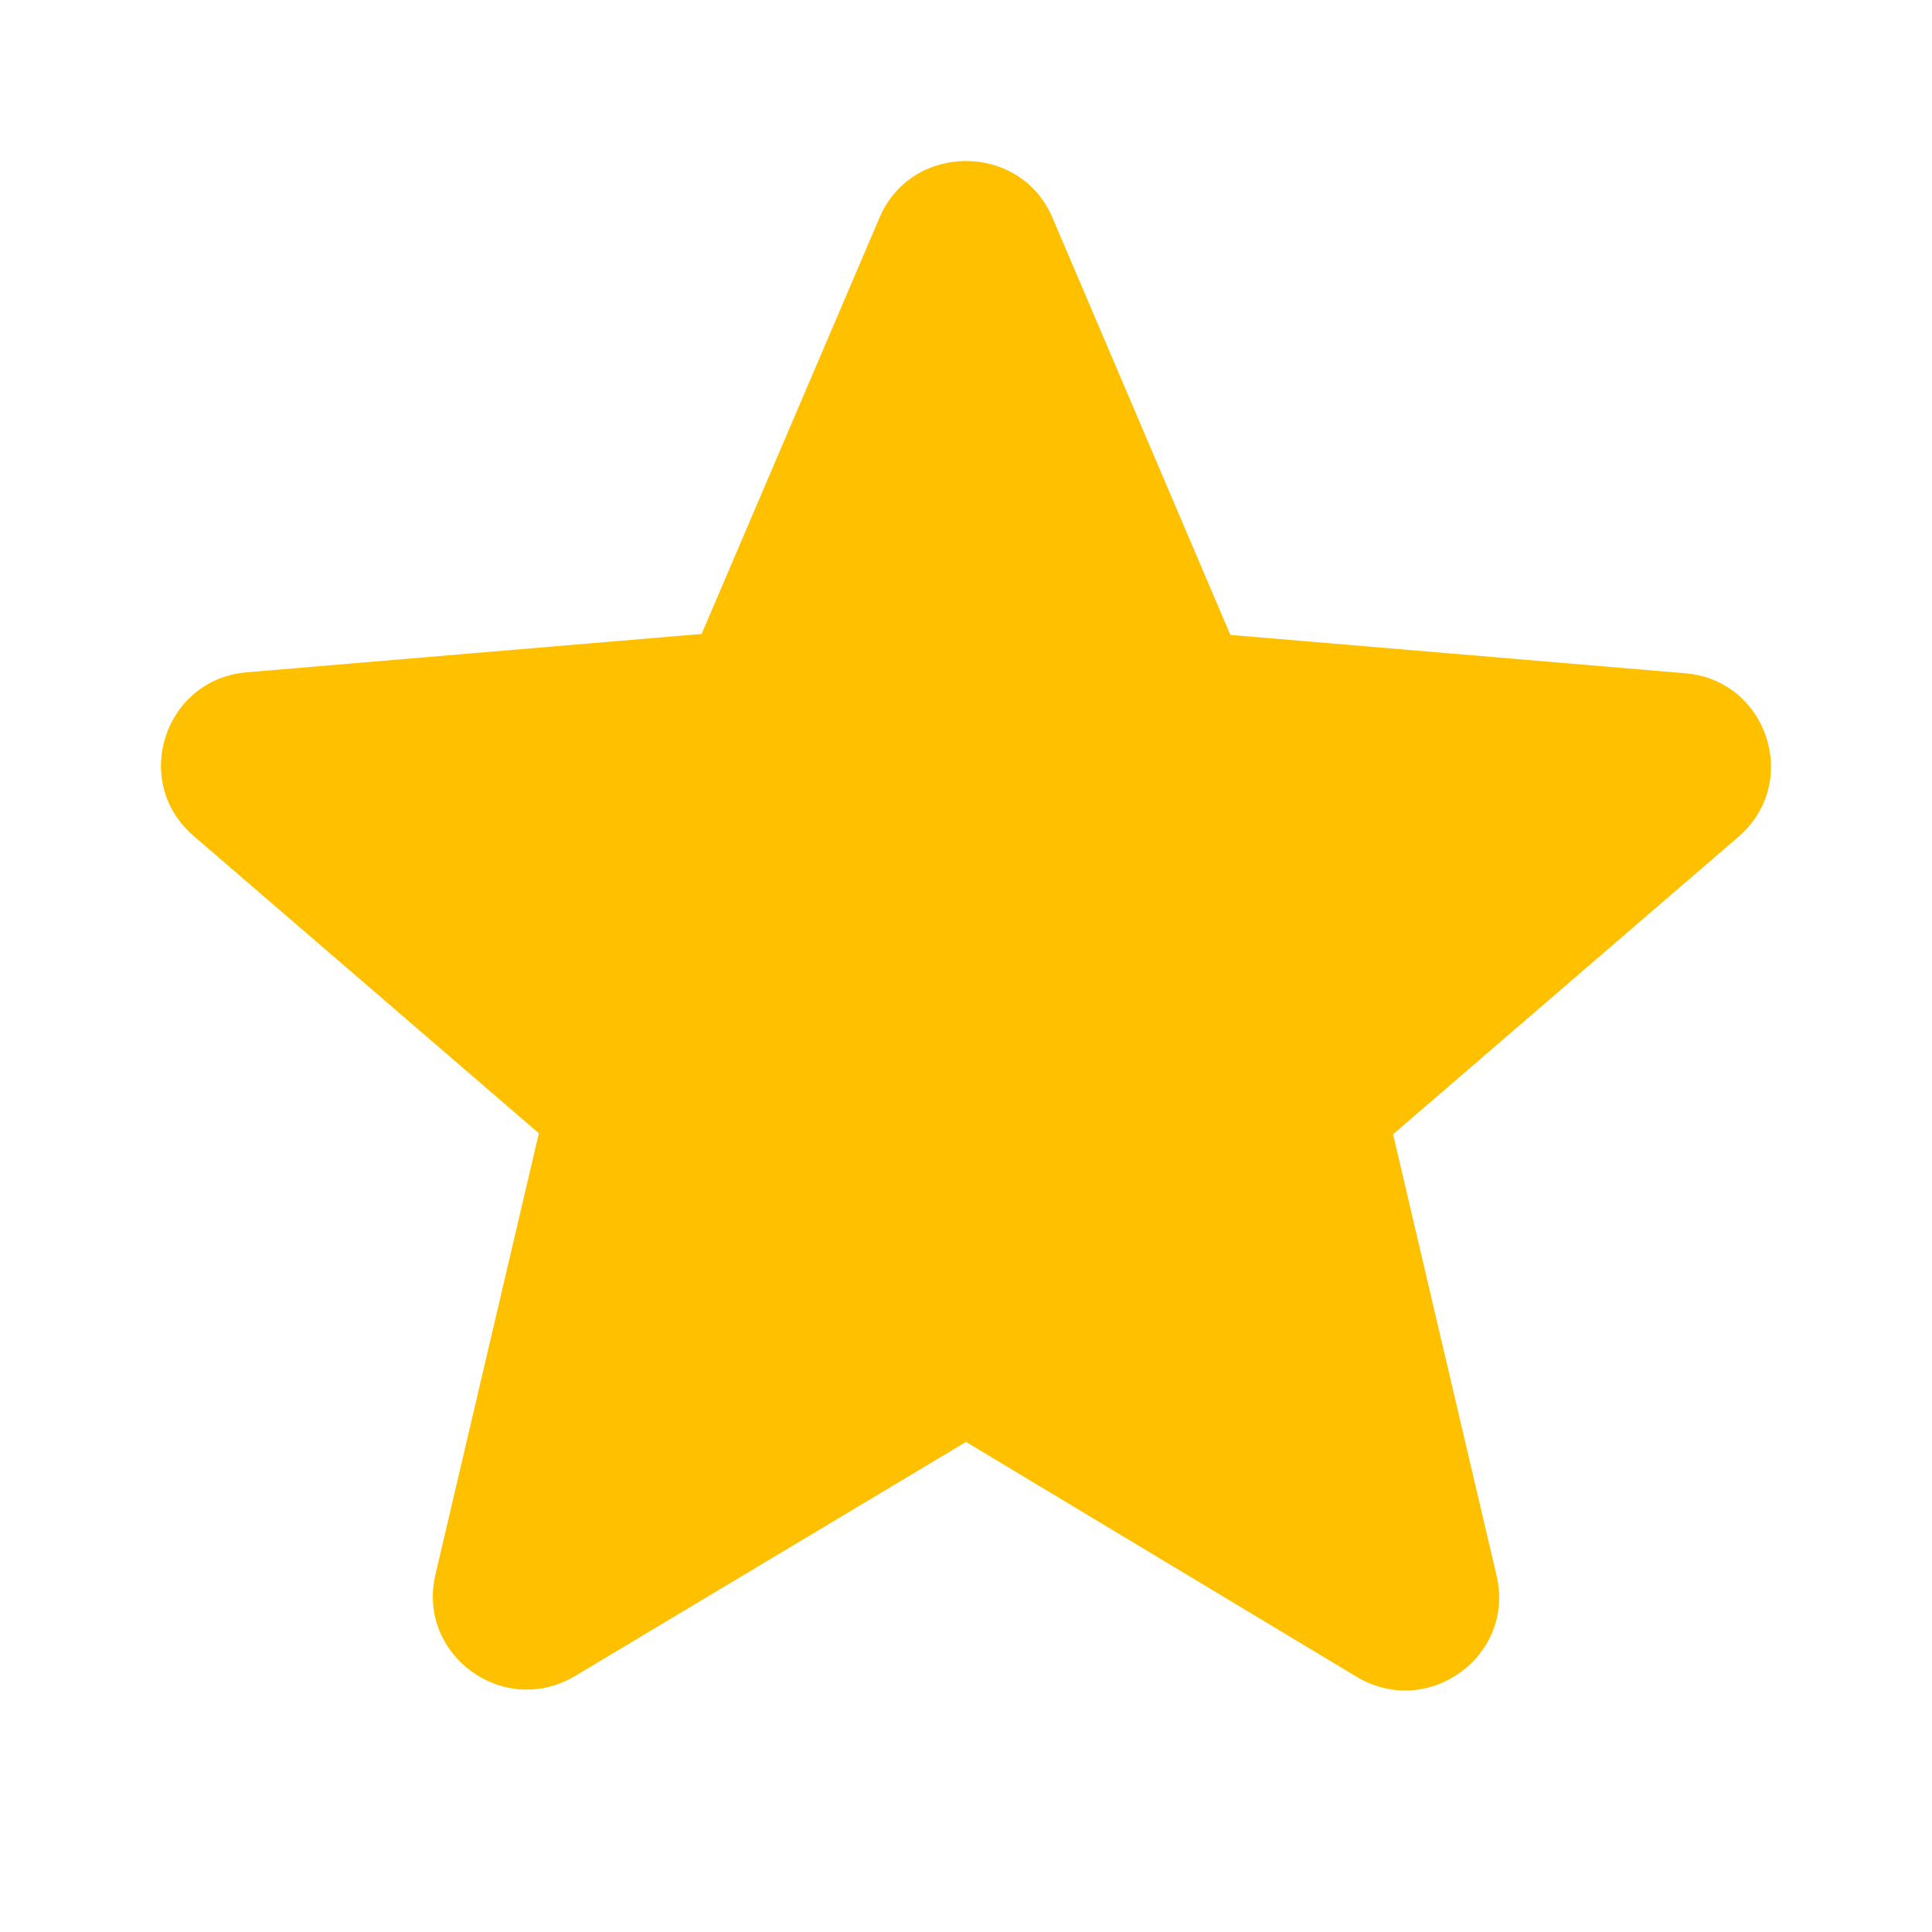 <svg width="24" height="24" viewBox="0 0 24 24" fill="none" xmlns="http://www.w3.org/2000/svg">
<g clip-path="url(#clip0_1342_1576)">
<path d="M12 17.912L16.85 20.828C17.738 21.362 18.825 20.572 18.591 19.573L17.305 14.09L21.594 10.396C22.377 9.722 21.957 8.444 20.928 8.363L15.284 7.887L13.075 2.706C12.678 1.765 11.322 1.765 10.925 2.706L8.716 7.875L3.071 8.351C2.043 8.433 1.622 9.711 2.405 10.384L6.694 14.078L5.409 19.561C5.175 20.561 6.262 21.351 7.15 20.816L12 17.912Z" fill="#FFC000"/>
</g>
<defs>
<clipPath id="clip0_1342_1576">
<rect width="24" height="24" fill="white"/>
</clipPath>
</defs>
</svg>
